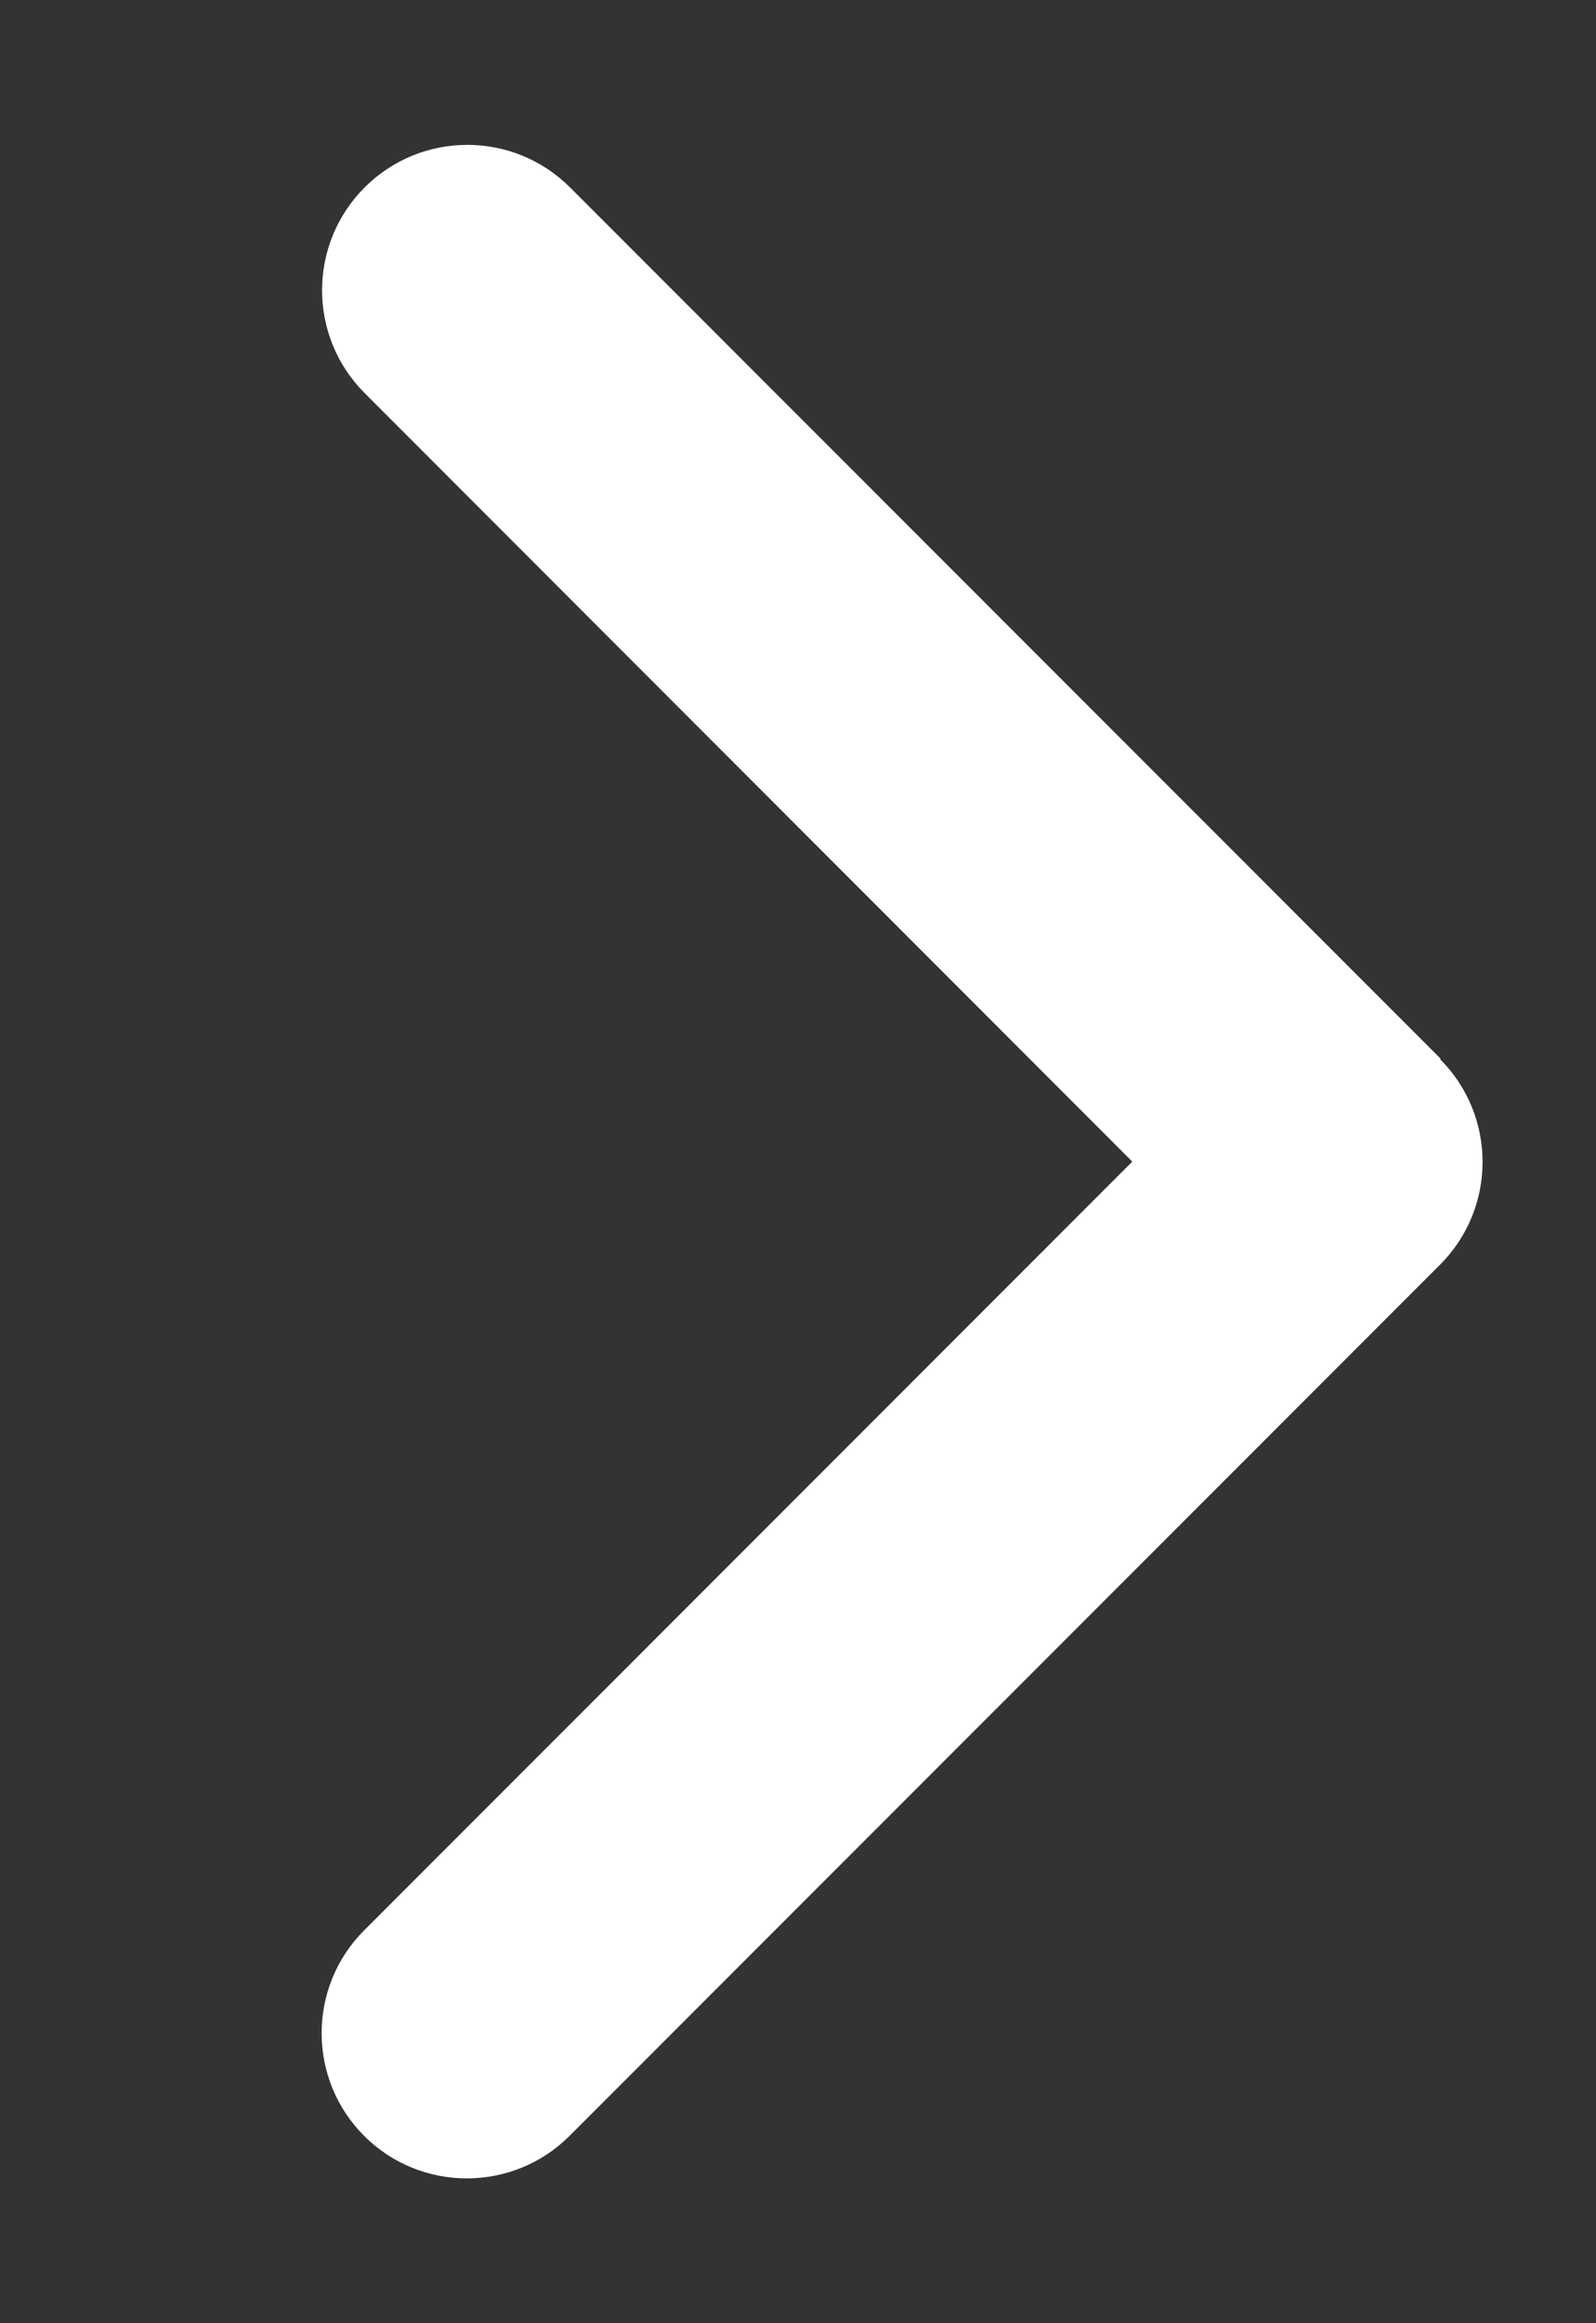 <svg width="11" height="16" viewBox="0 0 11 16" fill="none" xmlns="http://www.w3.org/2000/svg">
<rect x="0" y="0" width="11" height="16" fill="#333333" stroke="none"/>
<g clip-path="url(#clip0_5_505)">
<path d="M9.925 7.294C10.316 7.685 10.316 8.319 9.925 8.71L3.925 14.71C3.535 15.1 2.9 15.1 2.51 14.71C2.119 14.319 2.119 13.685 2.51 13.294L7.804 8L2.513 2.707C2.122 2.316 2.122 1.682 2.513 1.291C2.904 0.9 3.538 0.9 3.929 1.291L9.929 7.291L9.925 7.294Z" fill="white"/>
</g>
<defs>
<clipPath id="clip0_5_505">
<path d="M0.219 0H10.219V16H0.219V0Z" fill="white"/>
</clipPath>
</defs>
</svg>
